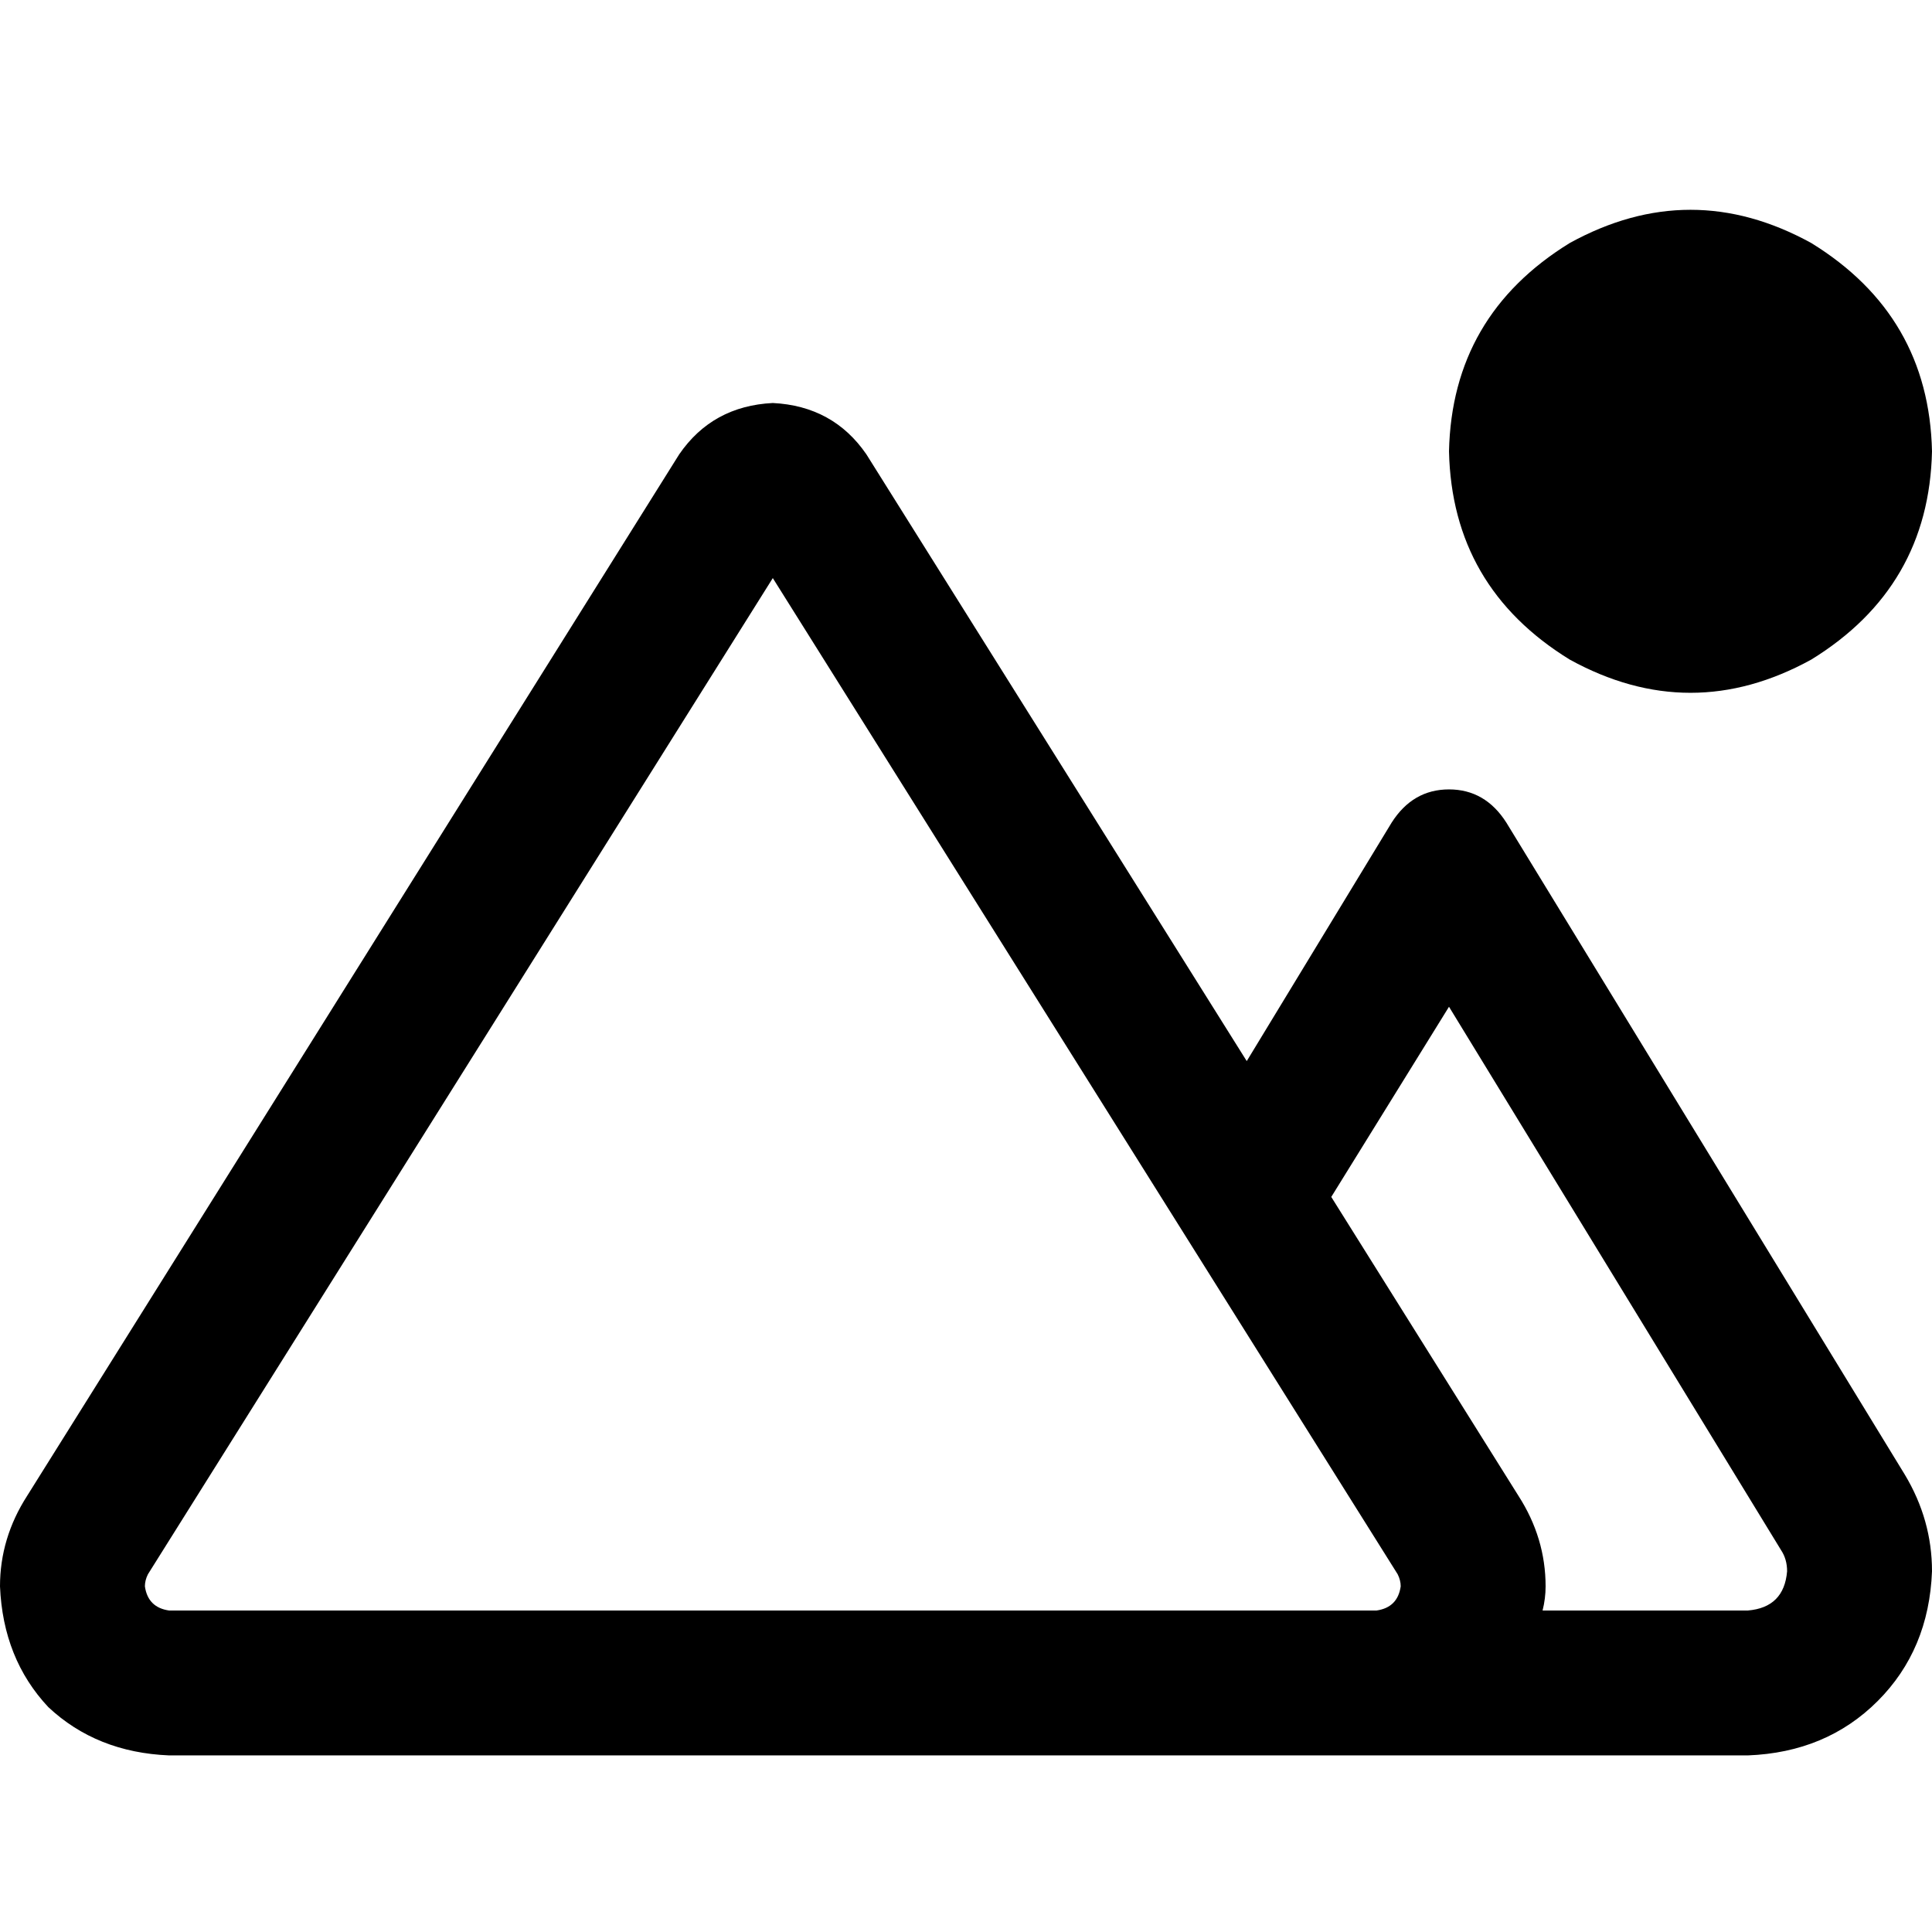 <svg xmlns="http://www.w3.org/2000/svg" viewBox="0 0 512 512">
  <path d="M 384 119.6 Q 384.8 83.6 416 64.4 Q 448 46.8 480 64.4 Q 511.2 83.6 512 119.6 Q 511.2 155.6 480 174.8 Q 448 192.4 416 174.8 Q 384.8 155.6 384 119.6 L 384 119.6 Z M 330.4 281.2 L 368.8 218 L 330.4 281.2 L 368.8 218 Q 374.4 209.2 384 209.2 Q 393.6 209.2 399.2 218 L 504.8 390.8 L 504.8 390.8 Q 512 402.8 512 416.4 Q 511.2 437.2 497.6 450.8 Q 484 464.4 463.2 465.2 L 364.8 465.2 L 364.8 465.2 L 364.8 465.2 L 364.8 465.2 L 44.8 465.2 L 44.8 465.2 Q 25.6 464.4 12.8 452.4 Q 0.8 439.6 0 420.4 Q 0 407.6 7.2 396.4 L 180 120.4 L 180 120.4 Q 188.8 107.6 204.8 106.8 Q 220.8 107.6 229.6 120.4 L 330.4 281.2 L 330.4 281.2 Z M 352.8 317.2 L 402.4 396.4 L 352.8 317.2 L 402.4 396.4 Q 409.6 407.6 409.6 420.4 Q 409.6 423.6 408.8 426.8 L 463.2 426.8 L 463.2 426.8 Q 472.8 426 473.6 416.4 Q 473.6 413.2 472 410.8 L 384 266.8 L 384 266.8 L 352.8 317.2 L 352.8 317.2 Z M 364.8 426.8 Q 370.4 426 371.2 420.4 Q 371.2 418.8 370.4 417.2 L 204.8 153.2 L 204.8 153.2 L 39.2 417.2 L 39.2 417.2 Q 38.4 418.8 38.4 420.4 Q 39.2 426 44.8 426.8 L 364.8 426.8 L 364.8 426.8 Z" />
</svg>